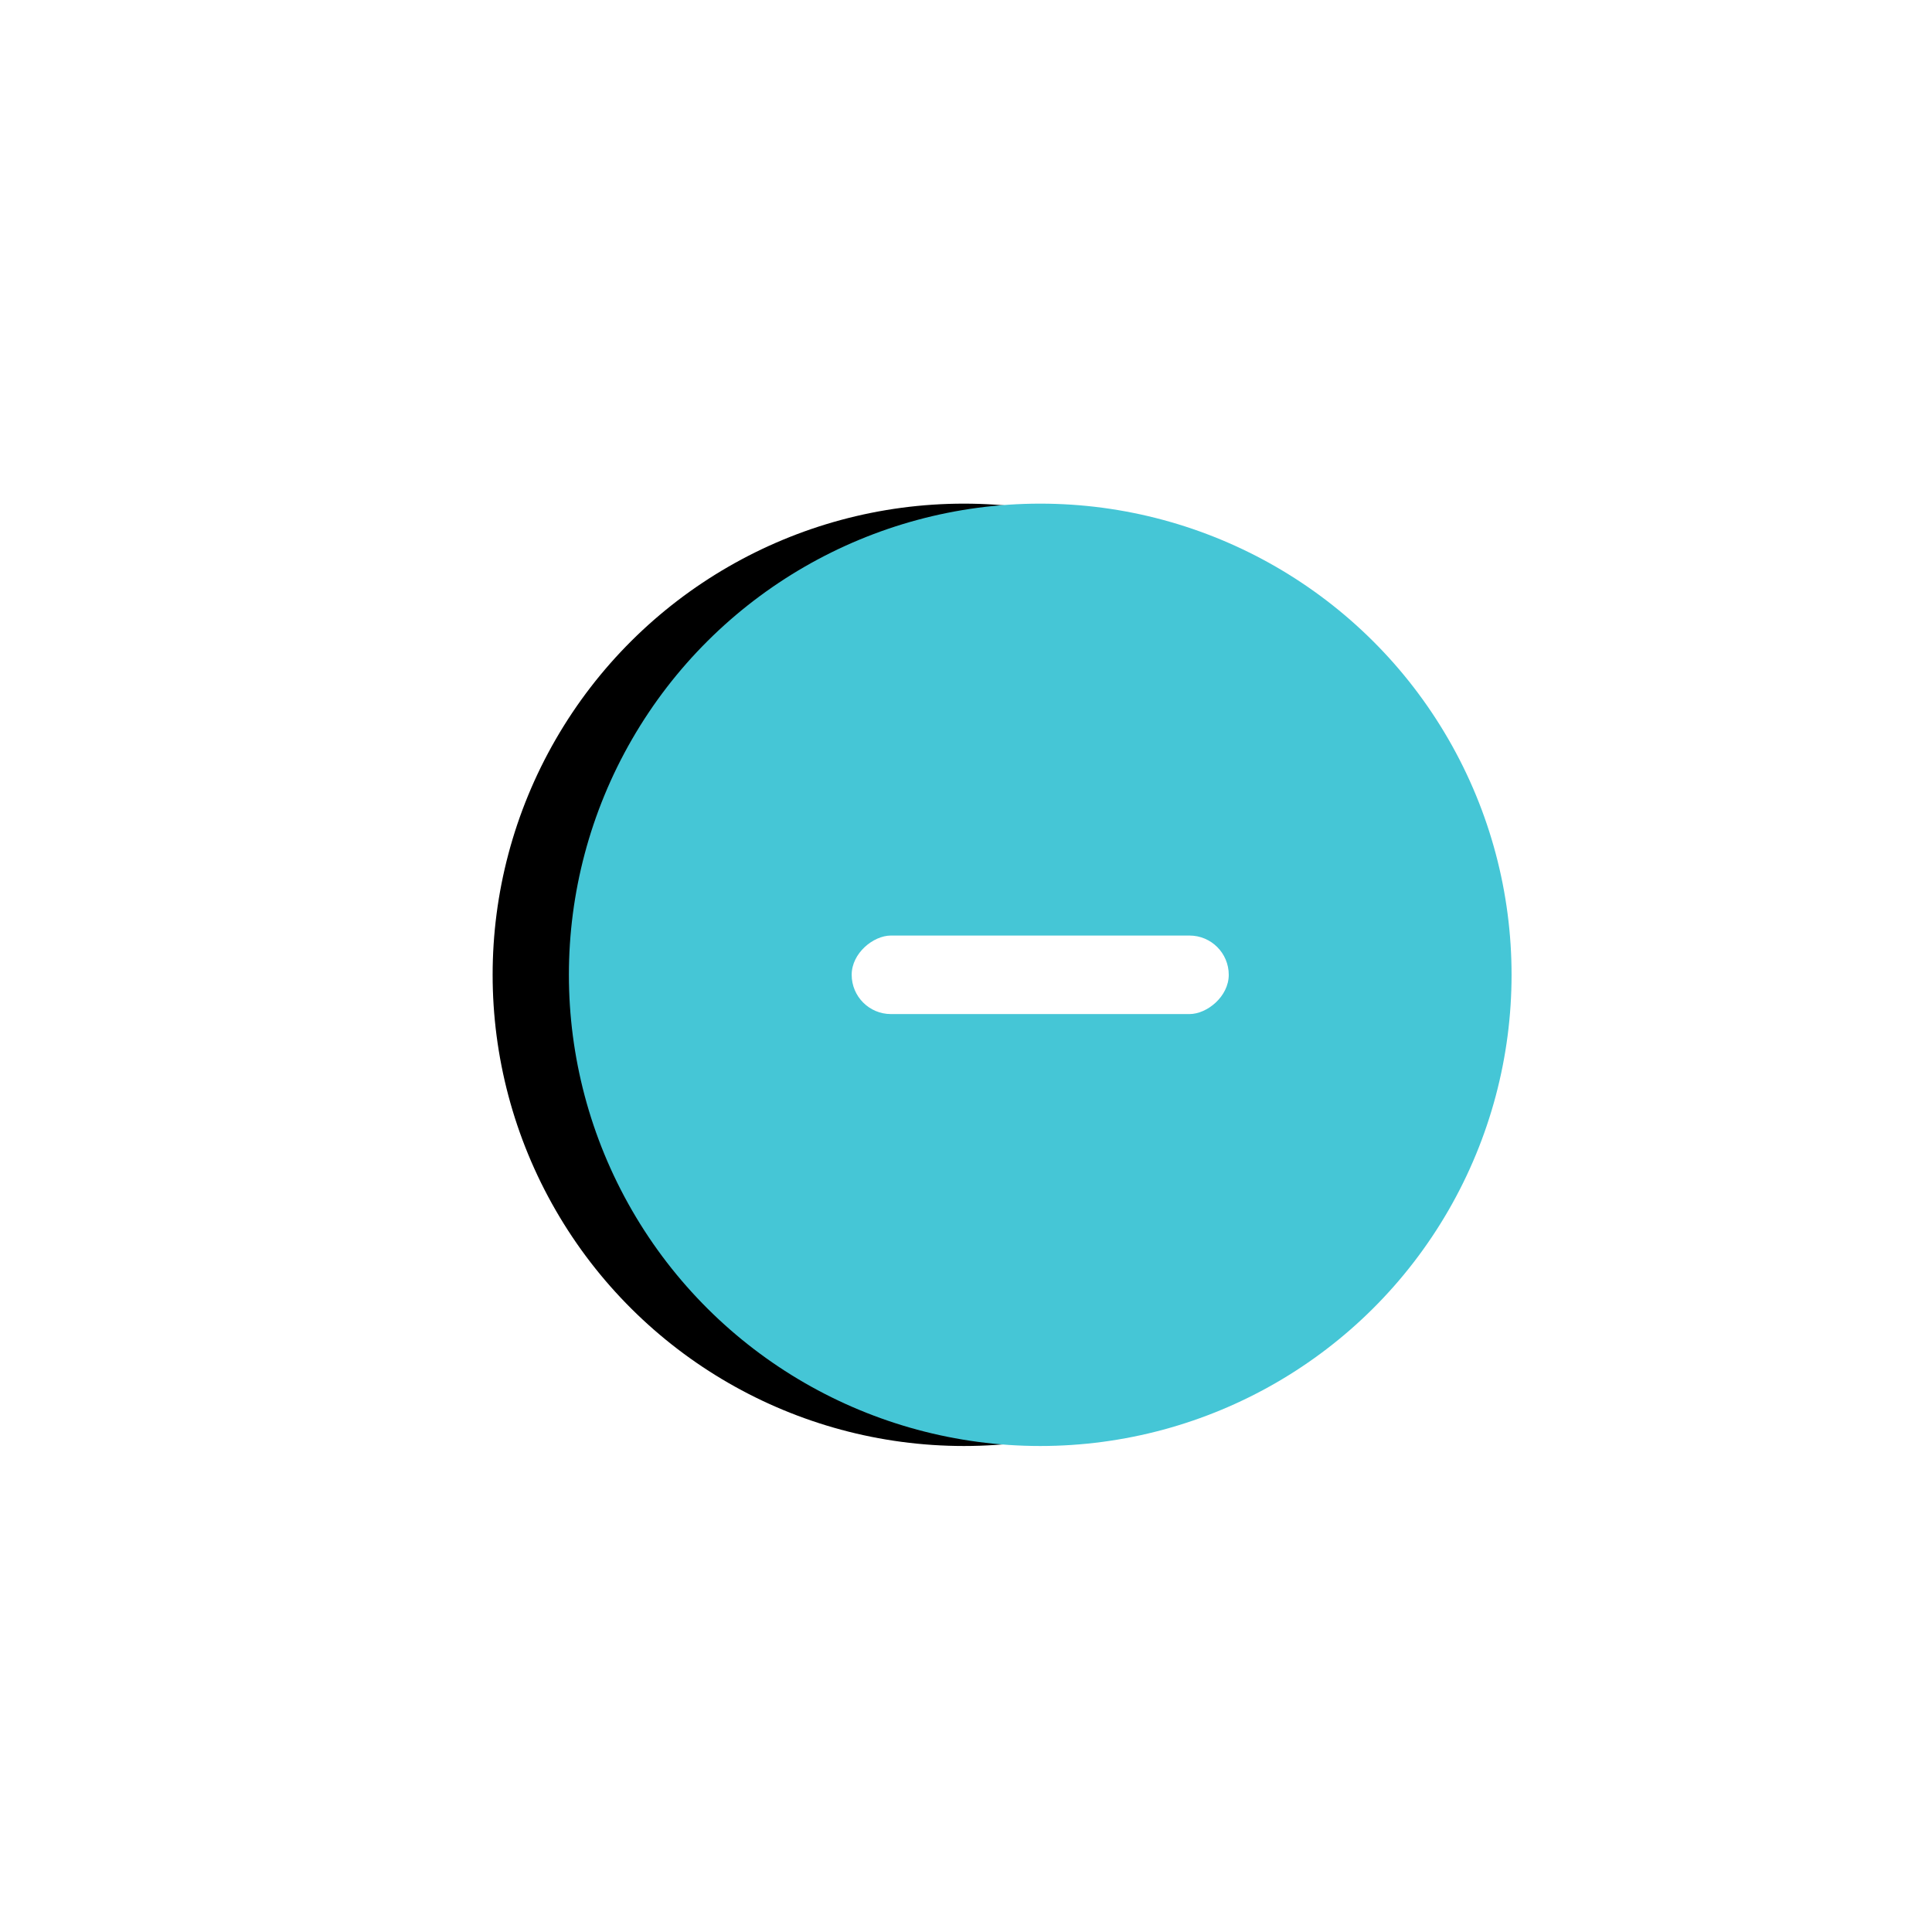 <?xml version="1.0" encoding="UTF-8"?>
<svg width="76px" height="76px" viewBox="0 0 76 76" version="1.1" xmlns="http://www.w3.org/2000/svg" xmlns:xlink="http://www.w3.org/1999/xlink">
    <!-- Generator: Sketch 47.1 (45422) - http://www.bohemiancoding.com/sketch -->
    <title>Less</title>
    <desc>Created with Sketch.</desc>
    <defs>
        <ellipse id="path-1" cx="18.535" cy="18.541" rx="18.535" ry="18.541"></ellipse>
        <filter x="-85.0%" y="-76.9%" width="269.9%" height="269.9%" filterUnits="objectBoundingBox" id="filter-2">
            <feOffset dx="0" dy="3" in="SourceAlpha" result="shadowOffsetOuter1"></feOffset>
            <feGaussianBlur stdDeviation="10" in="shadowOffsetOuter1" result="shadowBlurOuter1"></feGaussianBlur>
            <feColorMatrix values="0 0 0 0 0.271   0 0 0 0 0.776   0 0 0 0 0.839  0 0 0 1 0" type="matrix" in="shadowBlurOuter1"></feColorMatrix>
        </filter>
    </defs>
    <g id="Questions" stroke="none" stroke-width="1" fill="none" fill-rule="evenodd">
        <g id="Demograficos---2-/-3" transform="translate(-651, -532)">
            <g id="Carachter" transform="translate(117, 142)">
                <g id="Weight" transform="translate(555.461, 352.812)">
                    <g id="Less" transform="translate(19, 76) rotate(90) translate(-19, -76) translate(0, 57)">
                        <g id="Oval-5">
                            <use fill="black" fill-opacity="1" filter="url(#filter-2)" xlink:href="#path-1"></use>
                            <use fill="#45C6D6" fill-rule="evenodd" xlink:href="#path-1"></use>
                        </g>
                        <rect id="Combined-Shape" fill="#FFFFFF" x="16.99" y="11.125" width="3.089" height="14.833" rx="1.545"></rect>
                    </g>
                </g>
            </g>
        </g>
    </g>
</svg>